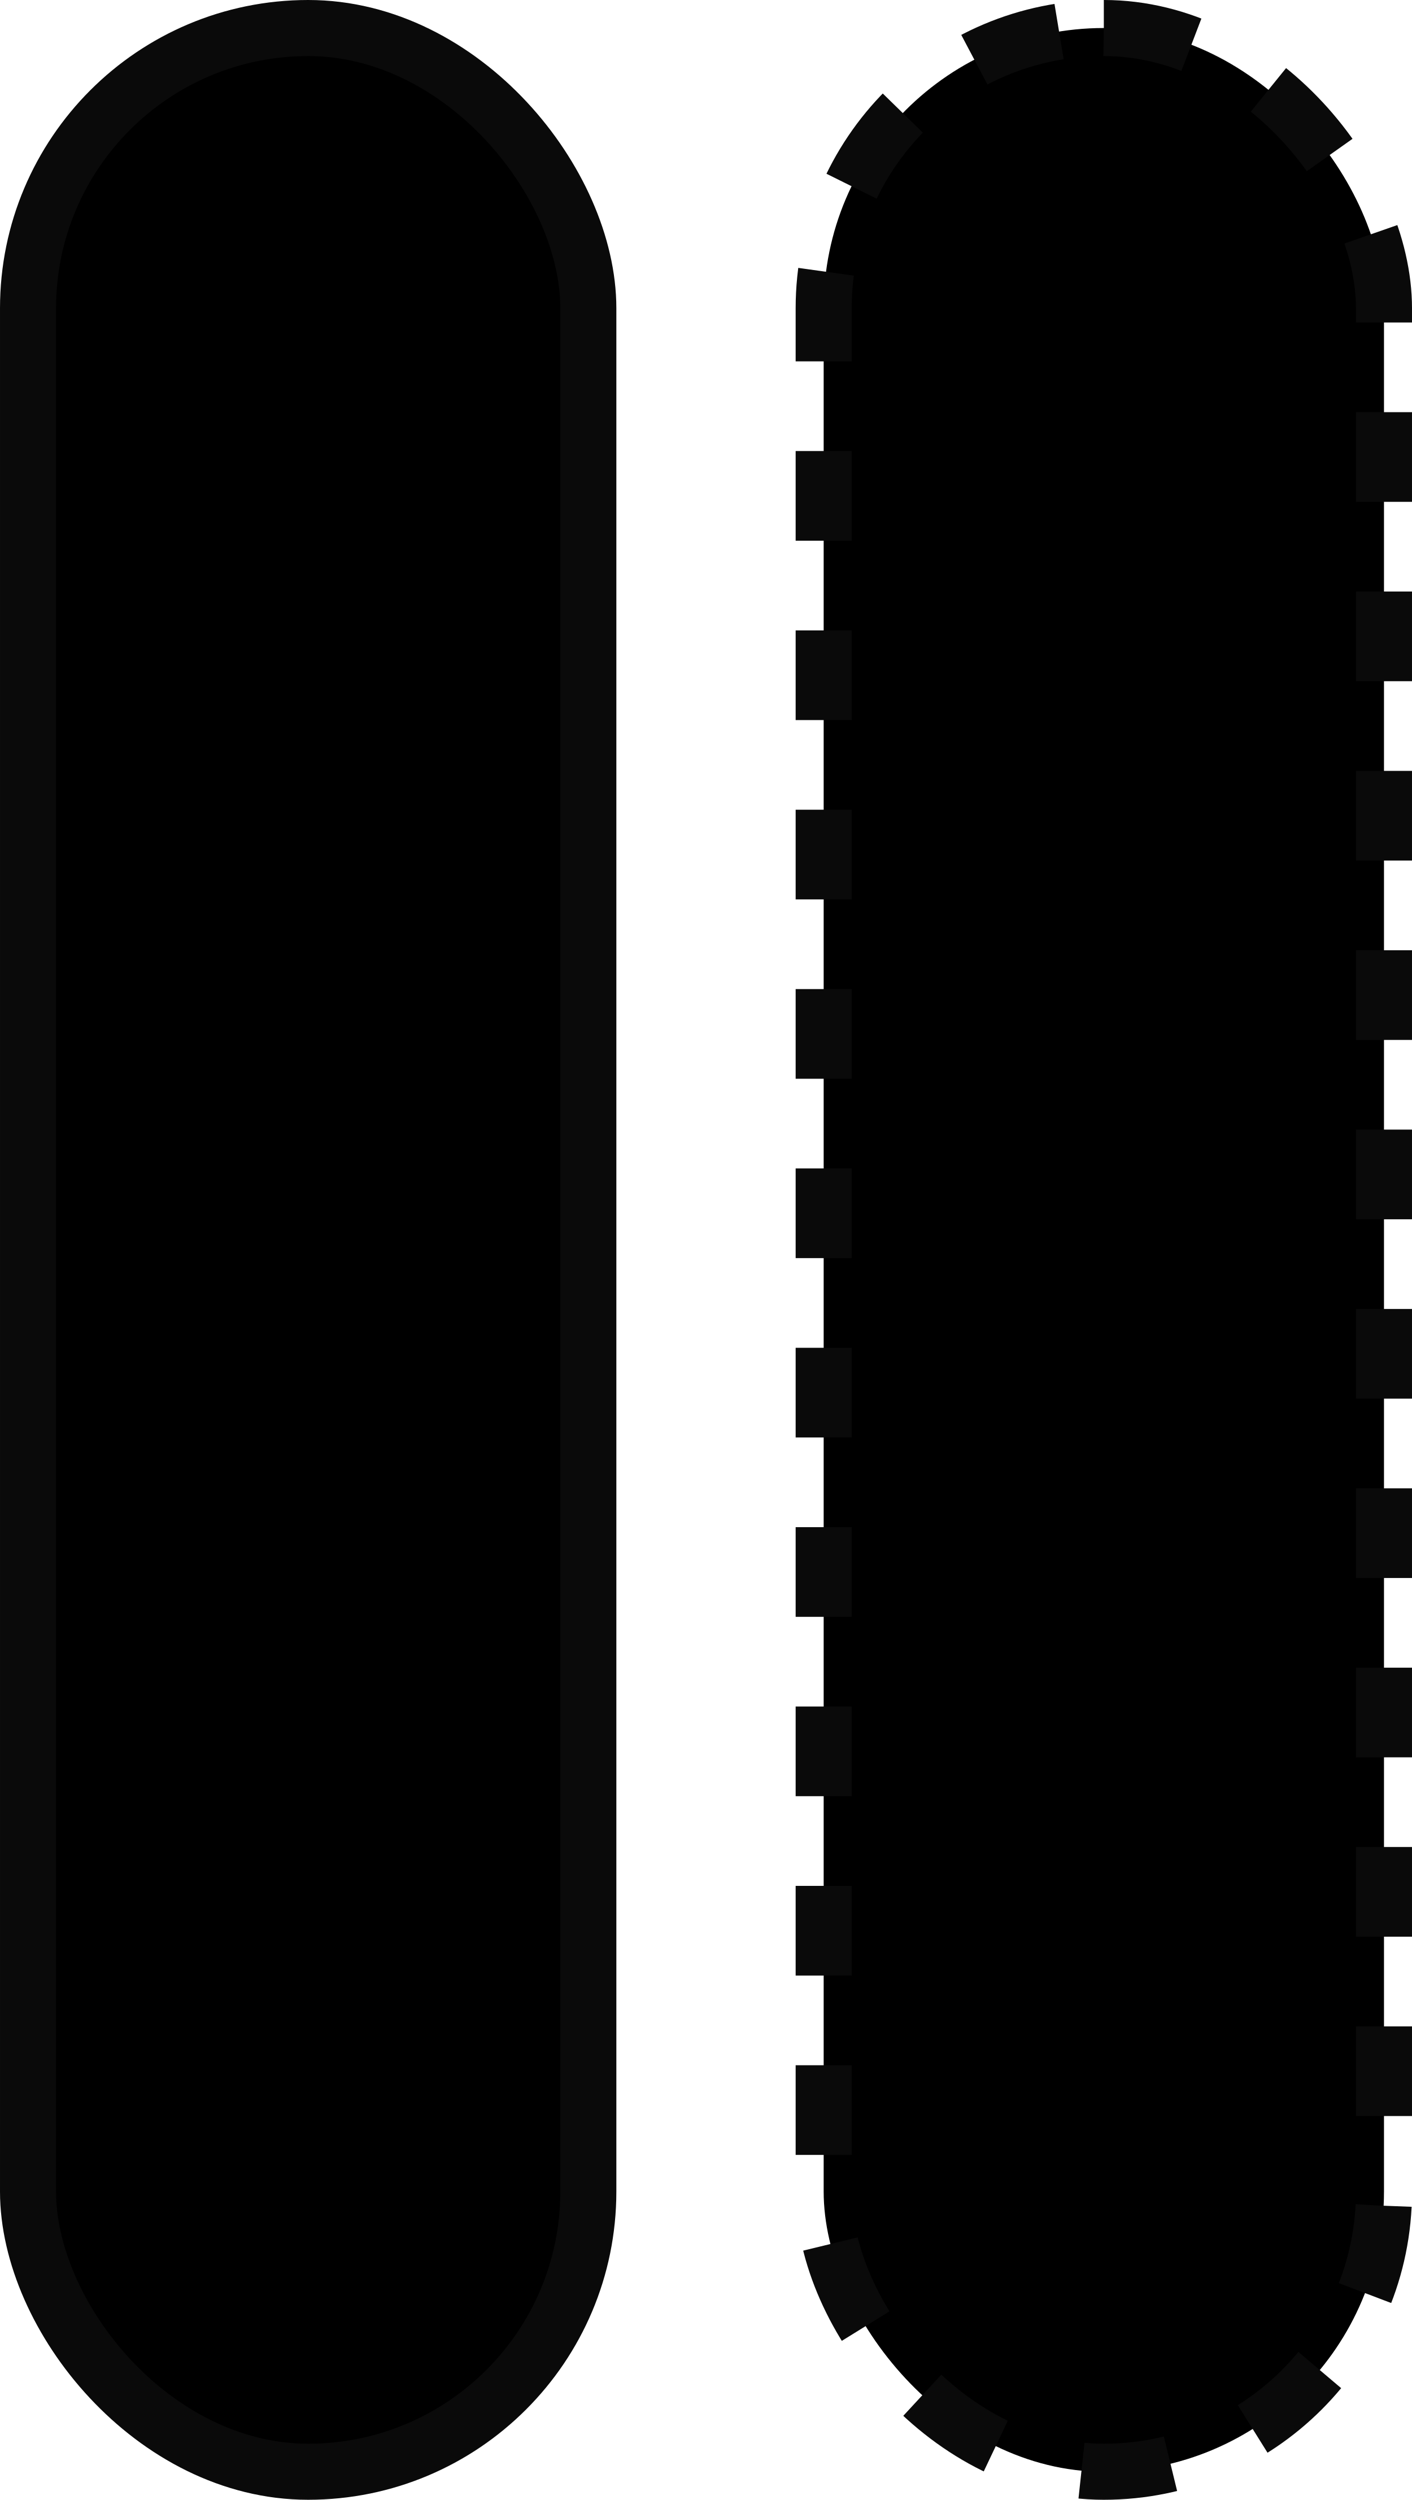 <svg width="126" height="223" viewBox="0 0 126 223" xmlns="http://www.w3.org/2000/svg">
<rect x="2.5" y="2.5" width="50" height="218" rx="25" stroke="#0A0A0A" stroke-width="5"/>
<rect x="73.5" y="2.5" width="50" height="218" rx="25" stroke="#0A0A0A" stroke-width="5" stroke-dasharray="8 8"/>
</svg>
